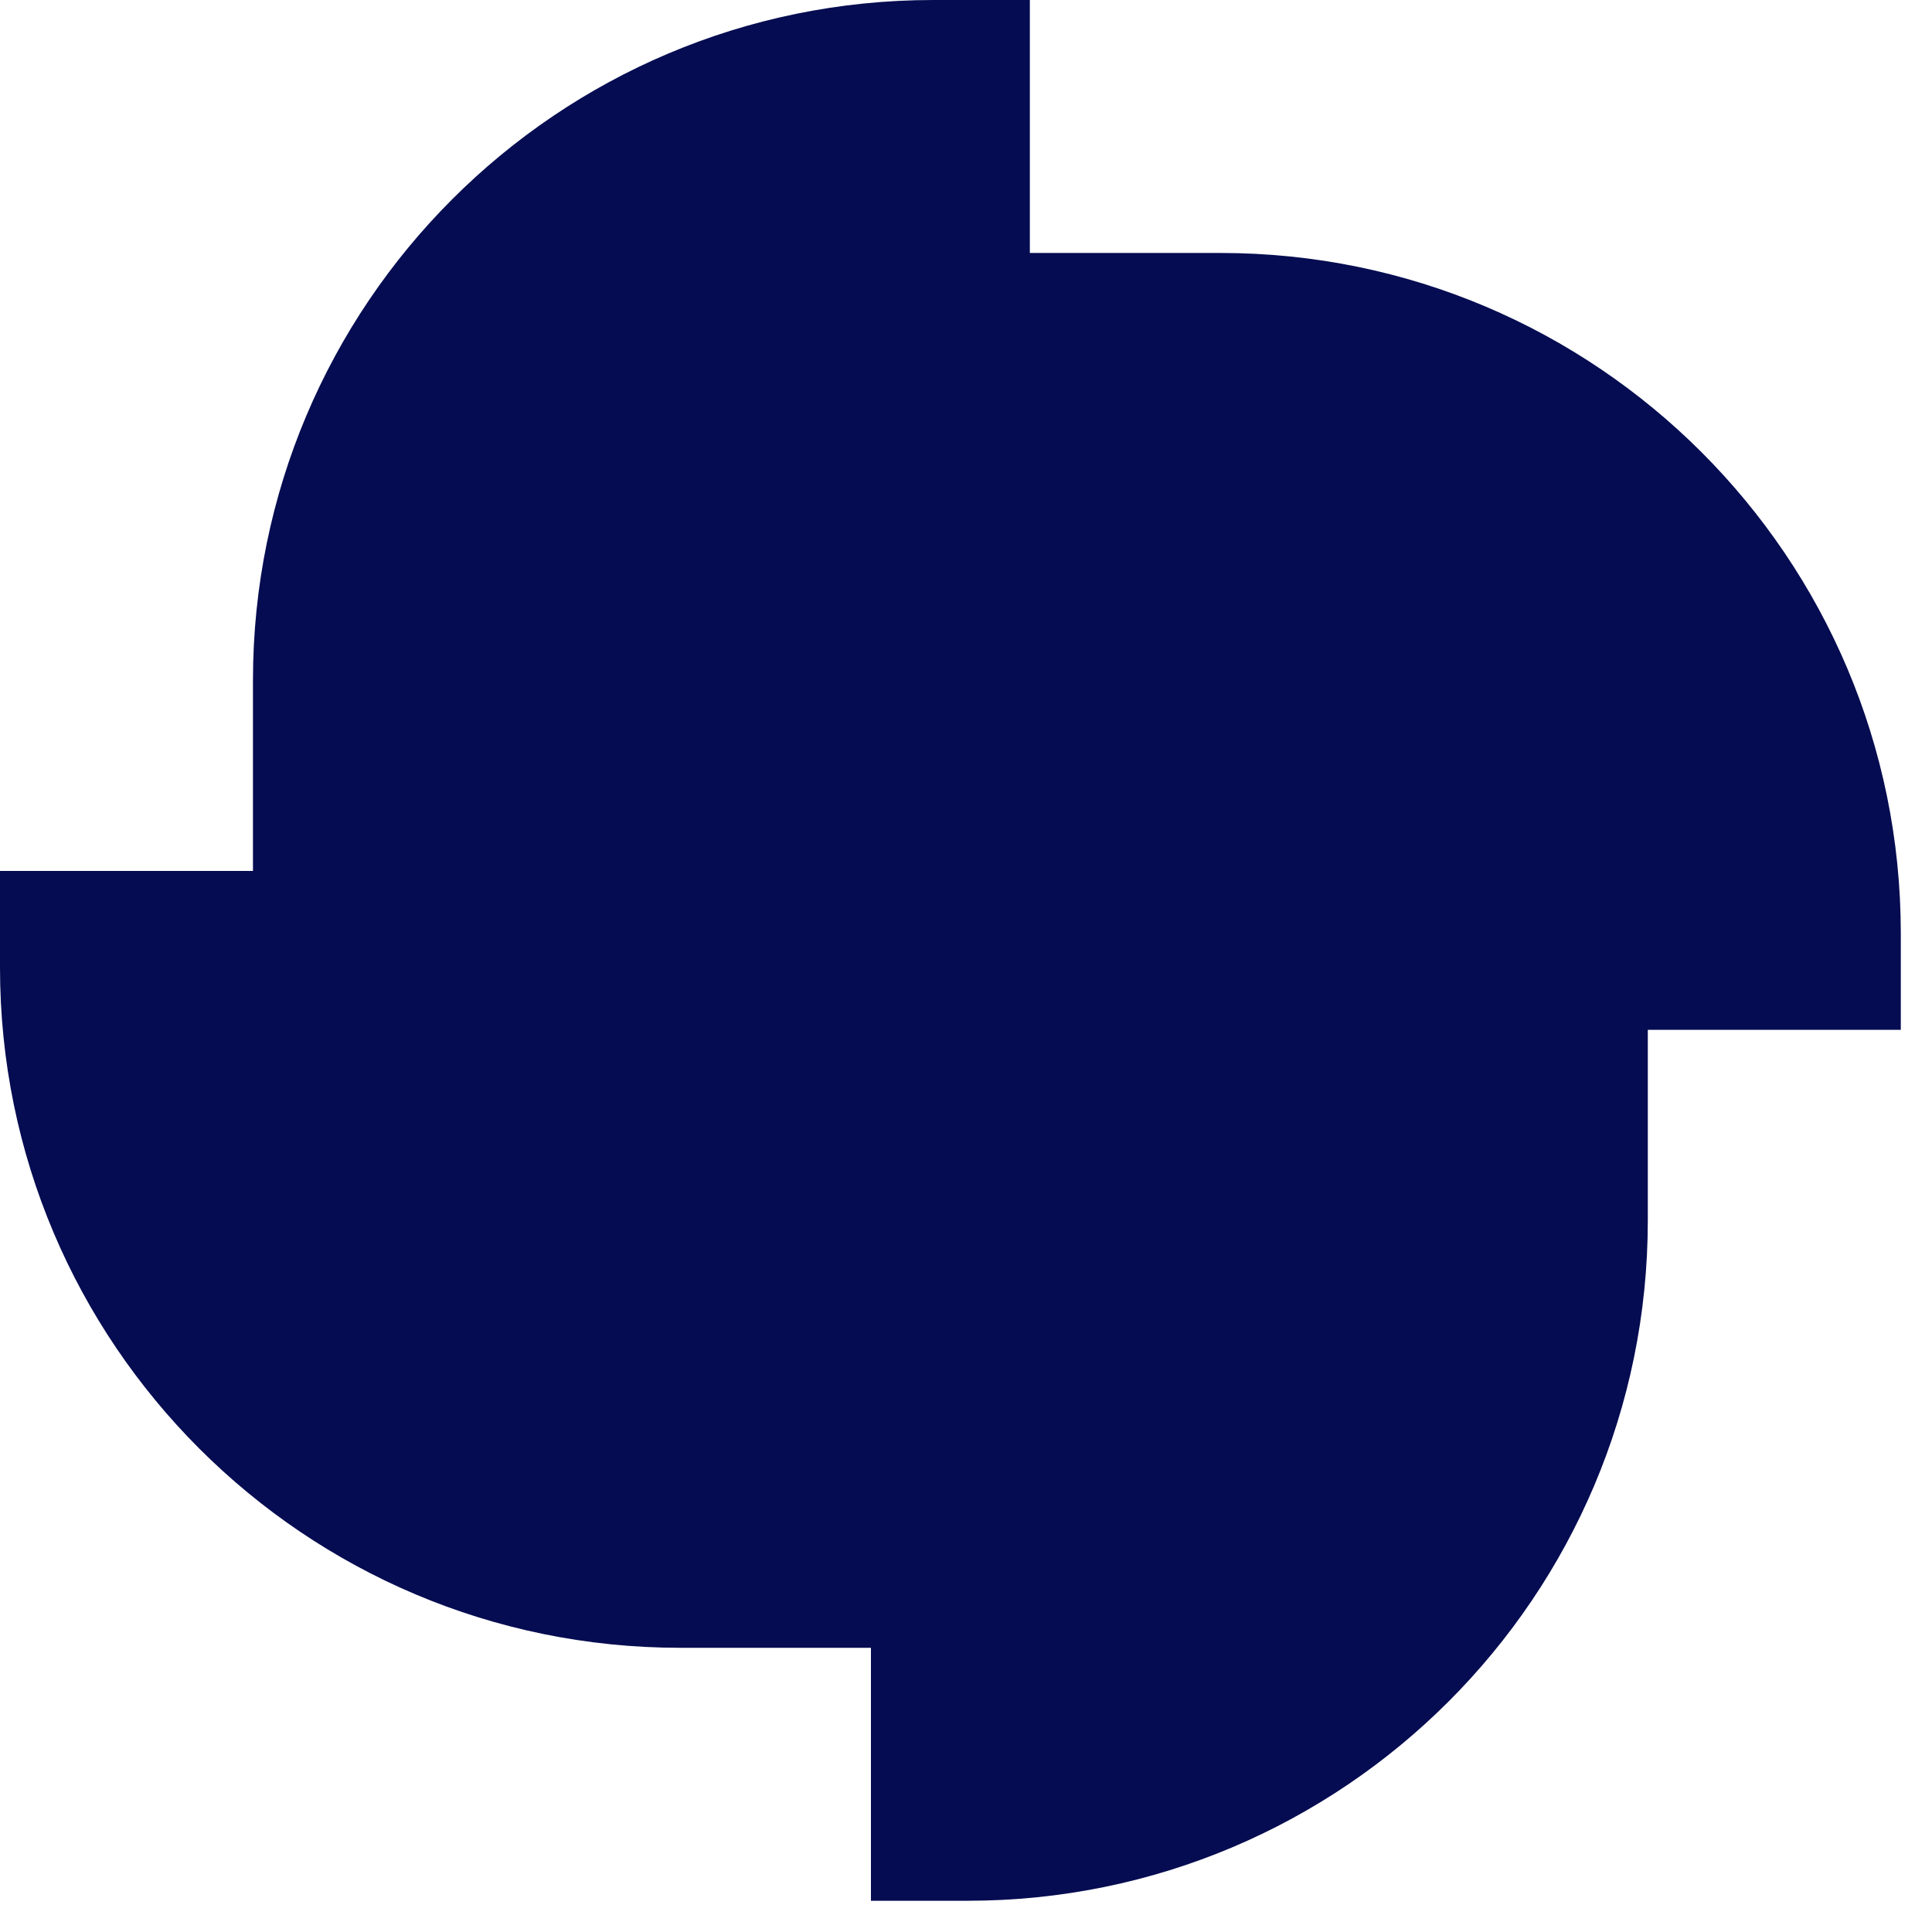 <svg width="60" height="60" viewBox="0 0 60 60" fill="none" xmlns="http://www.w3.org/2000/svg">
  <path fillRule="evenodd" clipRule="evenodd"
    d="M7.856 27.048L0 27.048V30.048C-4.76837e-07 41.715 9.459 51.174 21.126 51.174H27.048V59.03H30.048C41.716 59.03 51.174 49.572 51.174 37.904V31.983H59.031V28.983C59.031 17.315 49.572 7.856 37.904 7.856H31.983V0L28.983 2.38419e-07C17.315 7.15256e-07 7.856 9.459 7.856 21.126L7.856 27.048ZM10.857 29.118C10.858 29.118 10.861 29.118 10.863 29.118C10.906 29.118 10.949 29.118 10.992 29.117C11.967 29.11 12.924 29.026 13.857 28.871C15.013 28.678 16.132 28.376 17.203 27.976C22.15 26.127 26.072 22.178 27.886 17.215C28.596 15.274 28.983 13.178 28.983 10.992V3C27.961 3 26.959 3.085 25.983 3.247C17.399 4.677 10.857 12.137 10.857 21.126L10.857 29.118ZM29.484 20.967C27.541 24.588 24.572 27.577 20.967 29.546C24.588 31.49 27.578 34.458 29.546 38.064C31.49 34.442 34.458 31.453 38.064 29.484C34.442 27.541 31.453 24.572 29.484 20.967ZM41.816 27.886C43.756 28.595 45.852 28.983 48.039 28.983H56.031C56.031 27.96 55.946 26.958 55.783 25.983C54.354 17.399 46.893 10.856 37.904 10.856H29.913C29.913 10.902 29.913 10.947 29.913 10.992C29.92 11.967 30.004 12.924 30.16 13.856C30.352 15.013 30.654 16.132 31.055 17.203C32.904 22.15 36.852 26.072 41.816 27.886ZM41.827 31.055C36.881 32.904 32.959 36.852 31.144 41.816C30.435 43.756 30.048 45.852 30.048 48.038V56.03C31.07 56.03 32.072 55.946 33.048 55.783C41.631 54.354 48.174 46.893 48.174 37.904V29.912C48.129 29.912 48.084 29.913 48.039 29.913C47.064 29.92 46.107 30.004 45.174 30.16C44.018 30.352 42.898 30.654 41.827 31.055ZM27.976 41.827C26.127 36.881 22.178 32.959 17.215 31.144C15.274 30.435 13.178 30.048 10.992 30.048L3 30.048C3 31.07 3.085 32.072 3.247 33.048C4.677 41.631 12.137 48.174 21.126 48.174H29.118C29.118 48.129 29.118 48.084 29.117 48.038C29.11 47.063 29.026 46.107 28.871 45.174C28.678 44.018 28.376 42.898 27.976 41.827Z"
    fill="#050C51" />
</svg>
